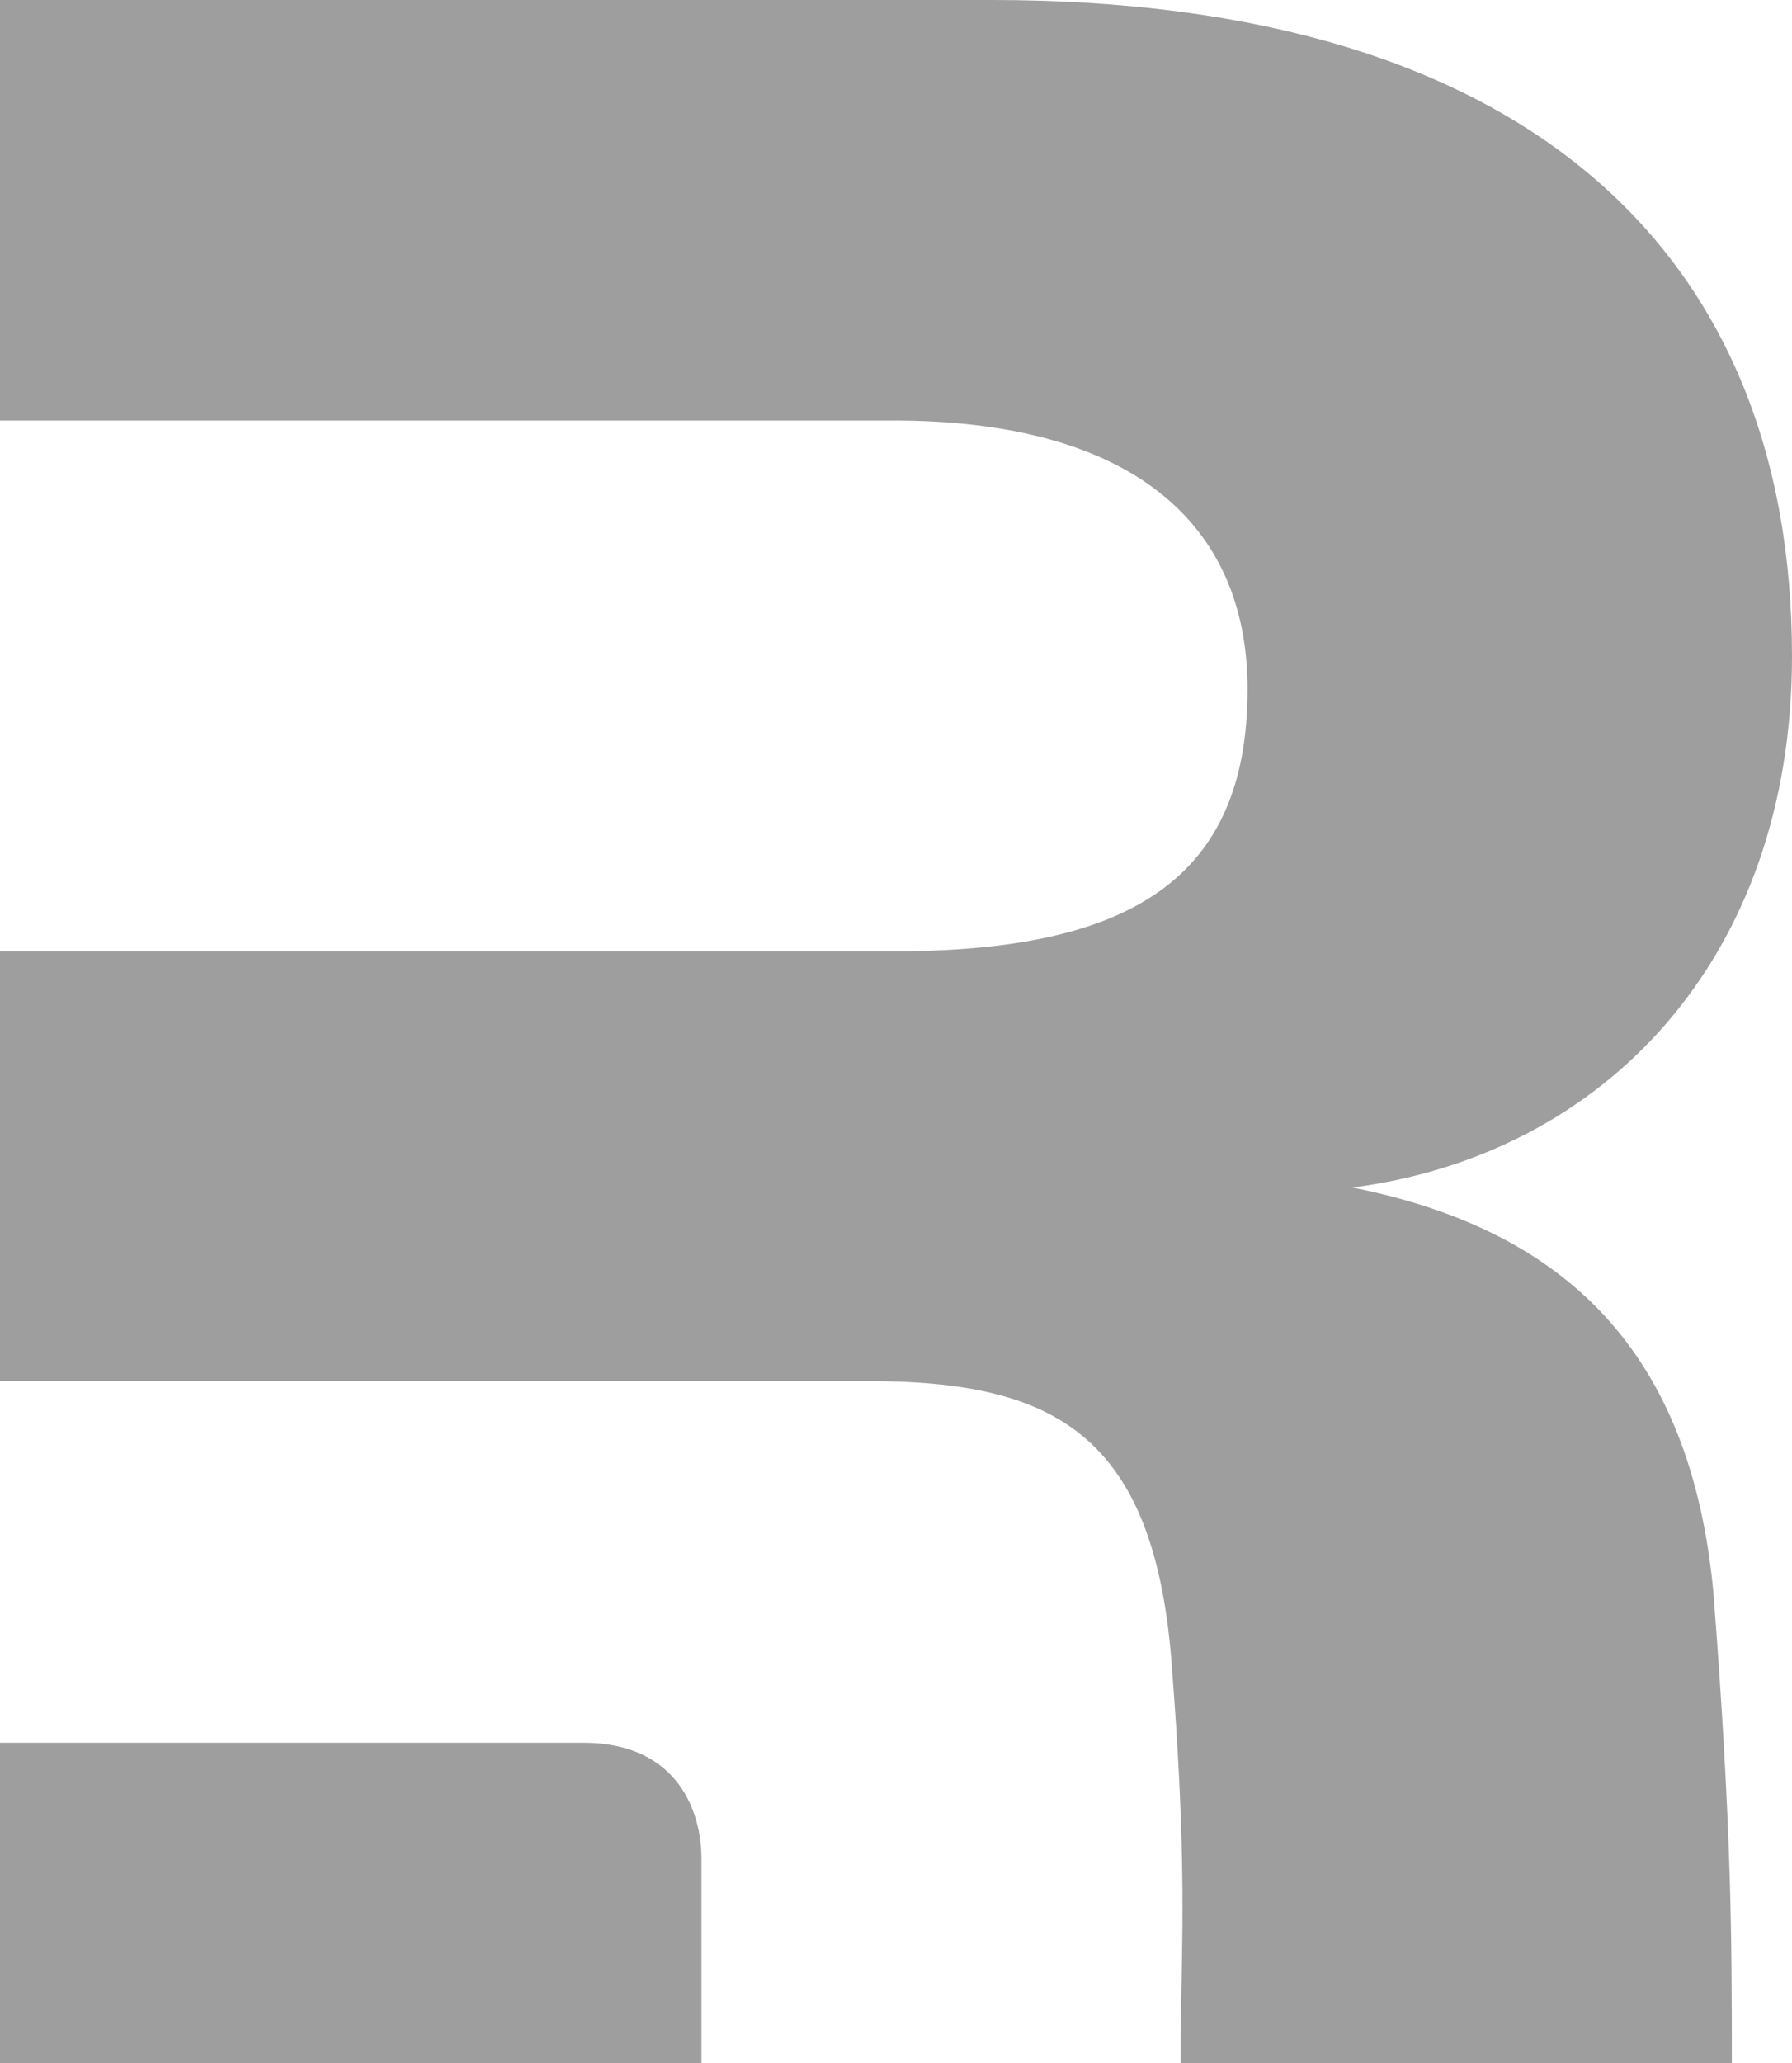 <svg  width="411" height="473" viewBox="0 0 411 473" fill="none" xmlns="http://www.w3.org/2000/svg">
<path  fill-rule="evenodd" clip-rule="evenodd" d="M392.946 364.768C397.201 419.418 397.201 445.036 397.201 473H270.756C270.756 466.909 270.865 461.337 270.975 455.687C271.317 438.123 271.674 419.807 268.828 382.819C265.067 328.667 241.748 316.634 198.871 316.634H160.883H0V218.109H204.889C259.049 218.109 286.13 201.633 286.13 158.011C286.13 119.654 259.049 96.41 204.889 96.41H0V0H227.456C350.069 0 411 57.912 411 150.42C411 219.613 368.123 264.739 310.201 272.26C359.096 282.037 387.681 309.865 392.946 364.768Z" fill="#9e9e9e"/>
<path d="M0 473V399.553H133.697C156.029 399.553 160.878 416.116 160.878 425.994V473H0Z" fill="#9e9e9e"/>
</svg>
